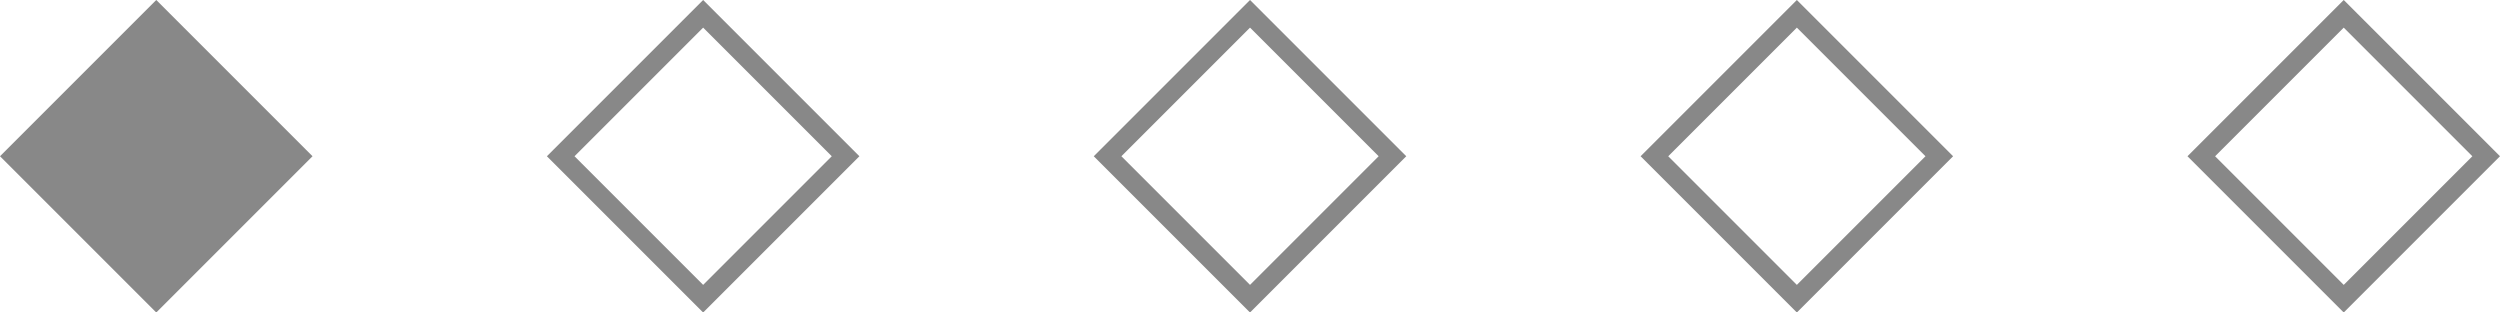 <svg width="64" height="8" viewBox="0 0 64 8" fill="none" xmlns="http://www.w3.org/2000/svg">
<rect x="0.354" y="4" width="5.157" height="5.157" transform="rotate(-45 0.354 4)" fill="#888888" stroke="#888888" stroke-width="0.5"/>
<rect x="28.354" y="4" width="5.157" height="5.157" transform="rotate(-45 28.354 4)" stroke="#888888" stroke-width="0.5"/>
<rect x="42.353" y="4" width="5.157" height="5.157" transform="rotate(-45 42.353 4)" stroke="#888888" stroke-width="0.5"/>
<rect x="56.353" y="4" width="5.157" height="5.157" transform="rotate(-45 56.353 4)" stroke="#888888" stroke-width="0.5"/>
<rect x="14.354" y="4" width="5.157" height="5.157" transform="rotate(-45 14.354 4)" stroke="#888888" stroke-width="0.5"/>
</svg>
